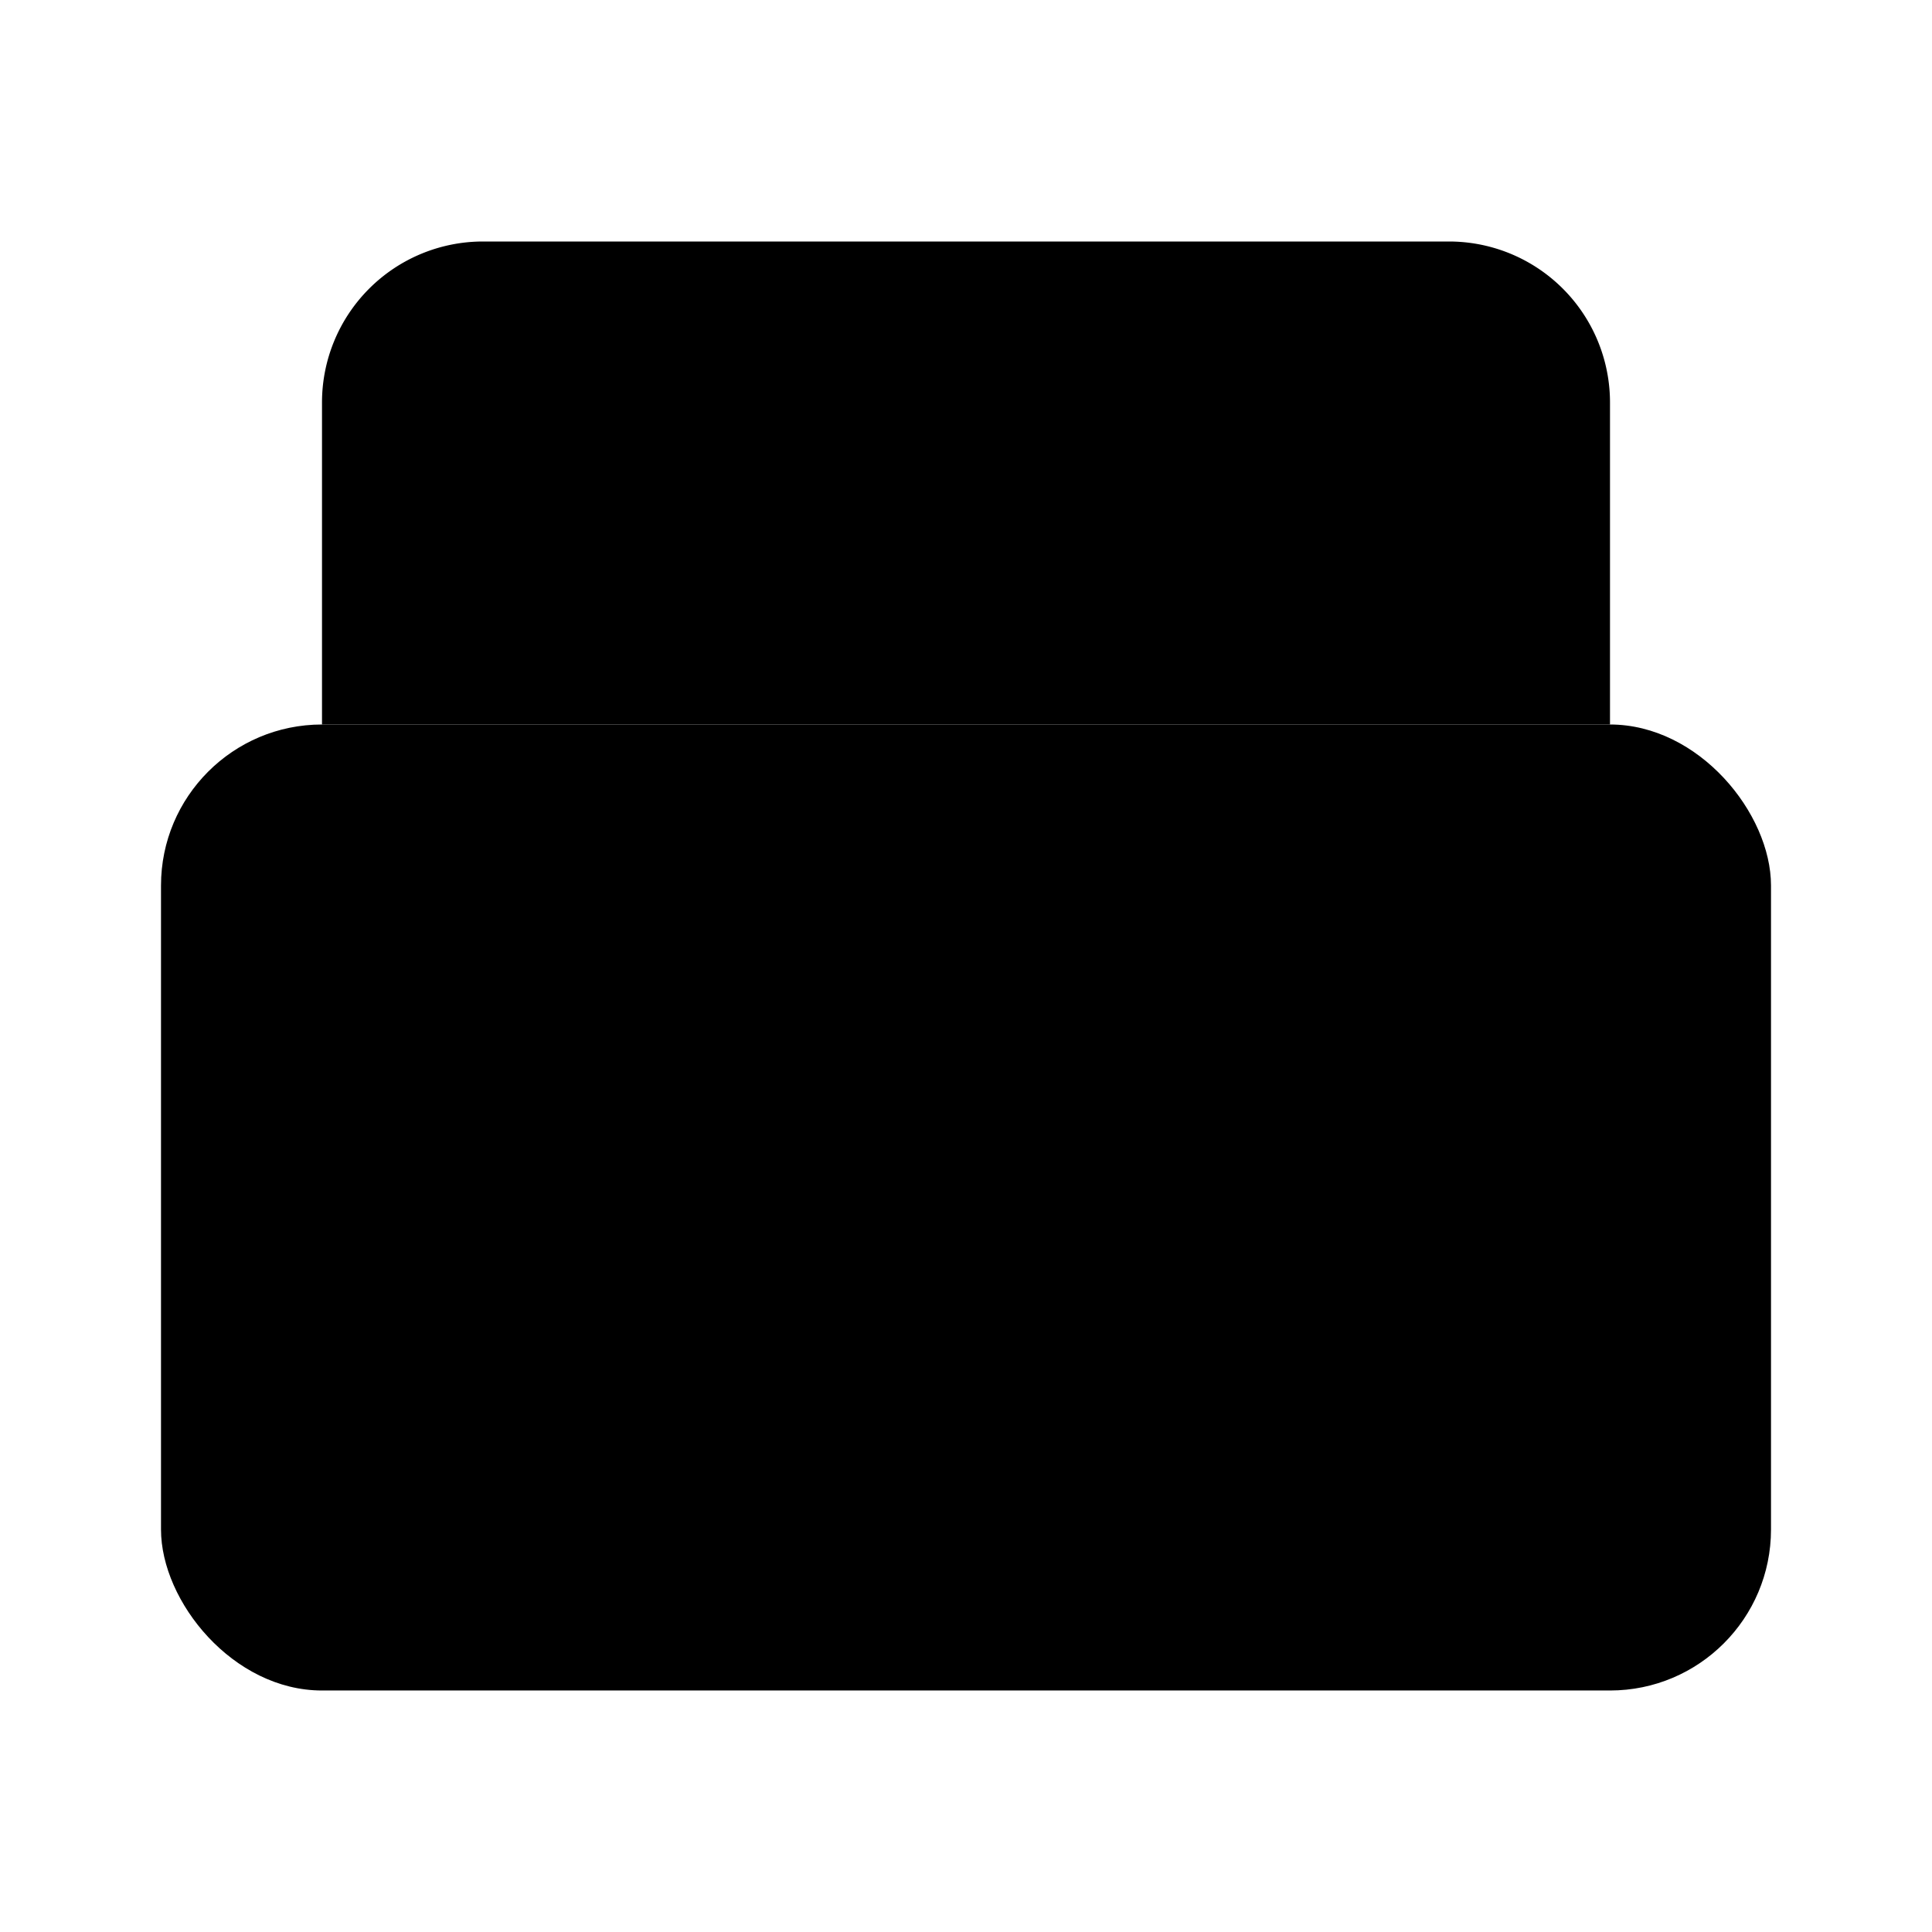 <svg xmlns="http://www.w3.org/2000/svg" width="24" height="24" viewBox="0 0 24 24"><path d="M4 9V5a2 2 0 0 1 2-2h12a2 2 0 0 1 2 2v4"/><path d="M8 8v1"/><path d="M12 8v1"/><path d="M16 8v1"/><rect width="20" height="12" x="2" y="9" rx="2"/><circle cx="8" cy="15" r="2"/><circle cx="16" cy="15" r="2"/></svg>